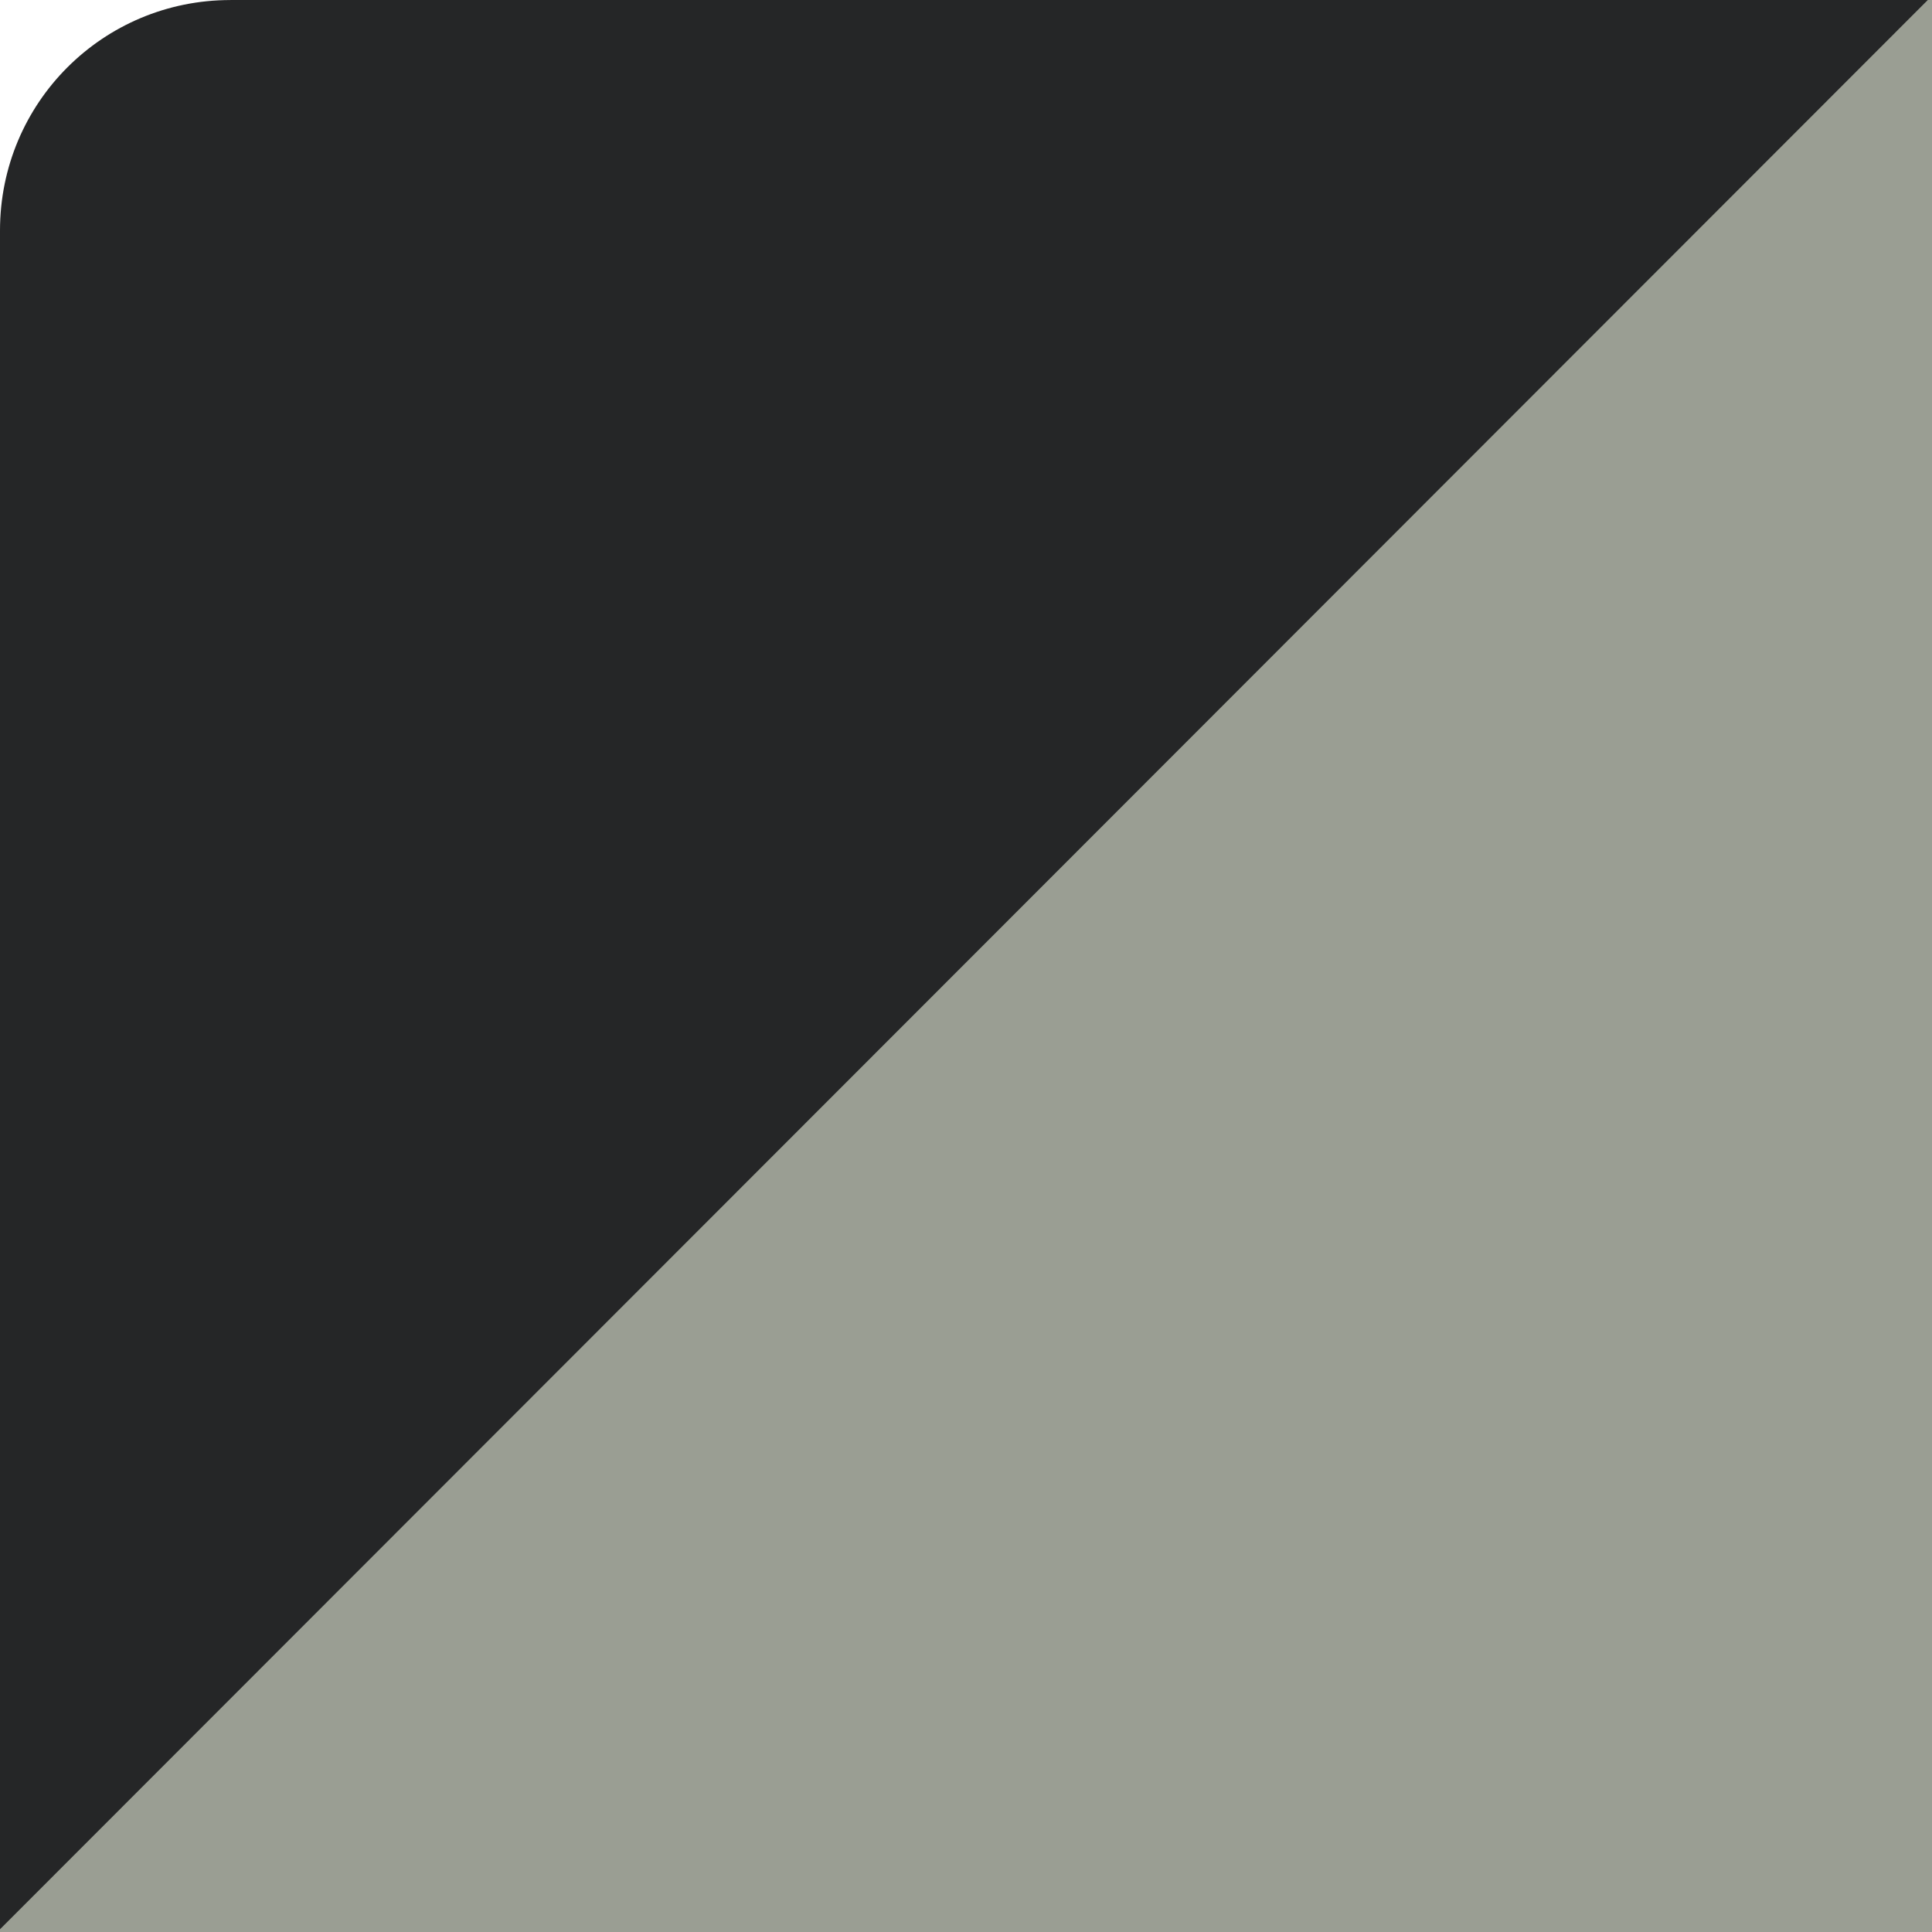 <?xml version="1.0" encoding="UTF-8" standalone="no"?>
<!-- Created with Inkscape (http://www.inkscape.org/) -->

<svg
   width="52.917mm"
   height="52.917mm"
   viewBox="0 0 52.917 52.917"
   version="1.1"
   id="svg1"
   inkscape:export-filename="FlipCorner.png"
   inkscape:export-xdpi="96"
   inkscape:export-ydpi="96"
   xml:space="preserve"
   inkscape:version="1.3.2 (091e20ef0f, 2023-11-25, custom)"
   sodipodi:docname="PageCorner.svg"
   xmlns:inkscape="http://www.inkscape.org/namespaces/inkscape"
   xmlns:sodipodi="http://sodipodi.sourceforge.net/DTD/sodipodi-0.dtd"
   xmlns="http://www.w3.org/2000/svg"
   xmlns:svg="http://www.w3.org/2000/svg"><sodipodi:namedview
     id="namedview1"
     pagecolor="#ffffff"
     bordercolor="#000000"
     borderopacity="0.25"
     inkscape:showpageshadow="2"
     inkscape:pageopacity="0.0"
     inkscape:pagecheckerboard="0"
     inkscape:deskcolor="#d1d1d1"
     inkscape:document-units="mm"
     inkscape:zoom="2.6571776"
     inkscape:cx="39.139273"
     inkscape:cy="76.39685"
     inkscape:window-width="1920"
     inkscape:window-height="1036"
     inkscape:window-x="0"
     inkscape:window-y="20"
     inkscape:window-maximized="1"
     inkscape:current-layer="layer1" /><defs
     id="defs1" /><g
     inkscape:label="Layer 1"
     inkscape:groupmode="layer"
     id="layer1"
     transform="translate(-143.096,-177.798)"><path
       id="rect3"
       style="fill:#252627;stroke-width:3.534;stroke-linecap:round;stroke-linejoin:round"
       d="m 149.41,177.798 h 46.603 c 0,0 -52.917,52.969 -52.917,52.917 v -46.603 c 0,-3.498 2.816,-6.313 6.313,-6.313 z"
       sodipodi:nodetypes="sccss"
       inkscape:export-filename="FlipCorner.png"
       inkscape:export-xdpi="96"
       inkscape:export-ydpi="96" /><path
       id="rect1"
       style="fill:#9a9e93;stroke-width:3.029;stroke-linecap:round;stroke-linejoin:round"
       d="m 196.013,177.683 v 53.032 h -52.992 z"
       sodipodi:nodetypes="cccc" /></g></svg>
